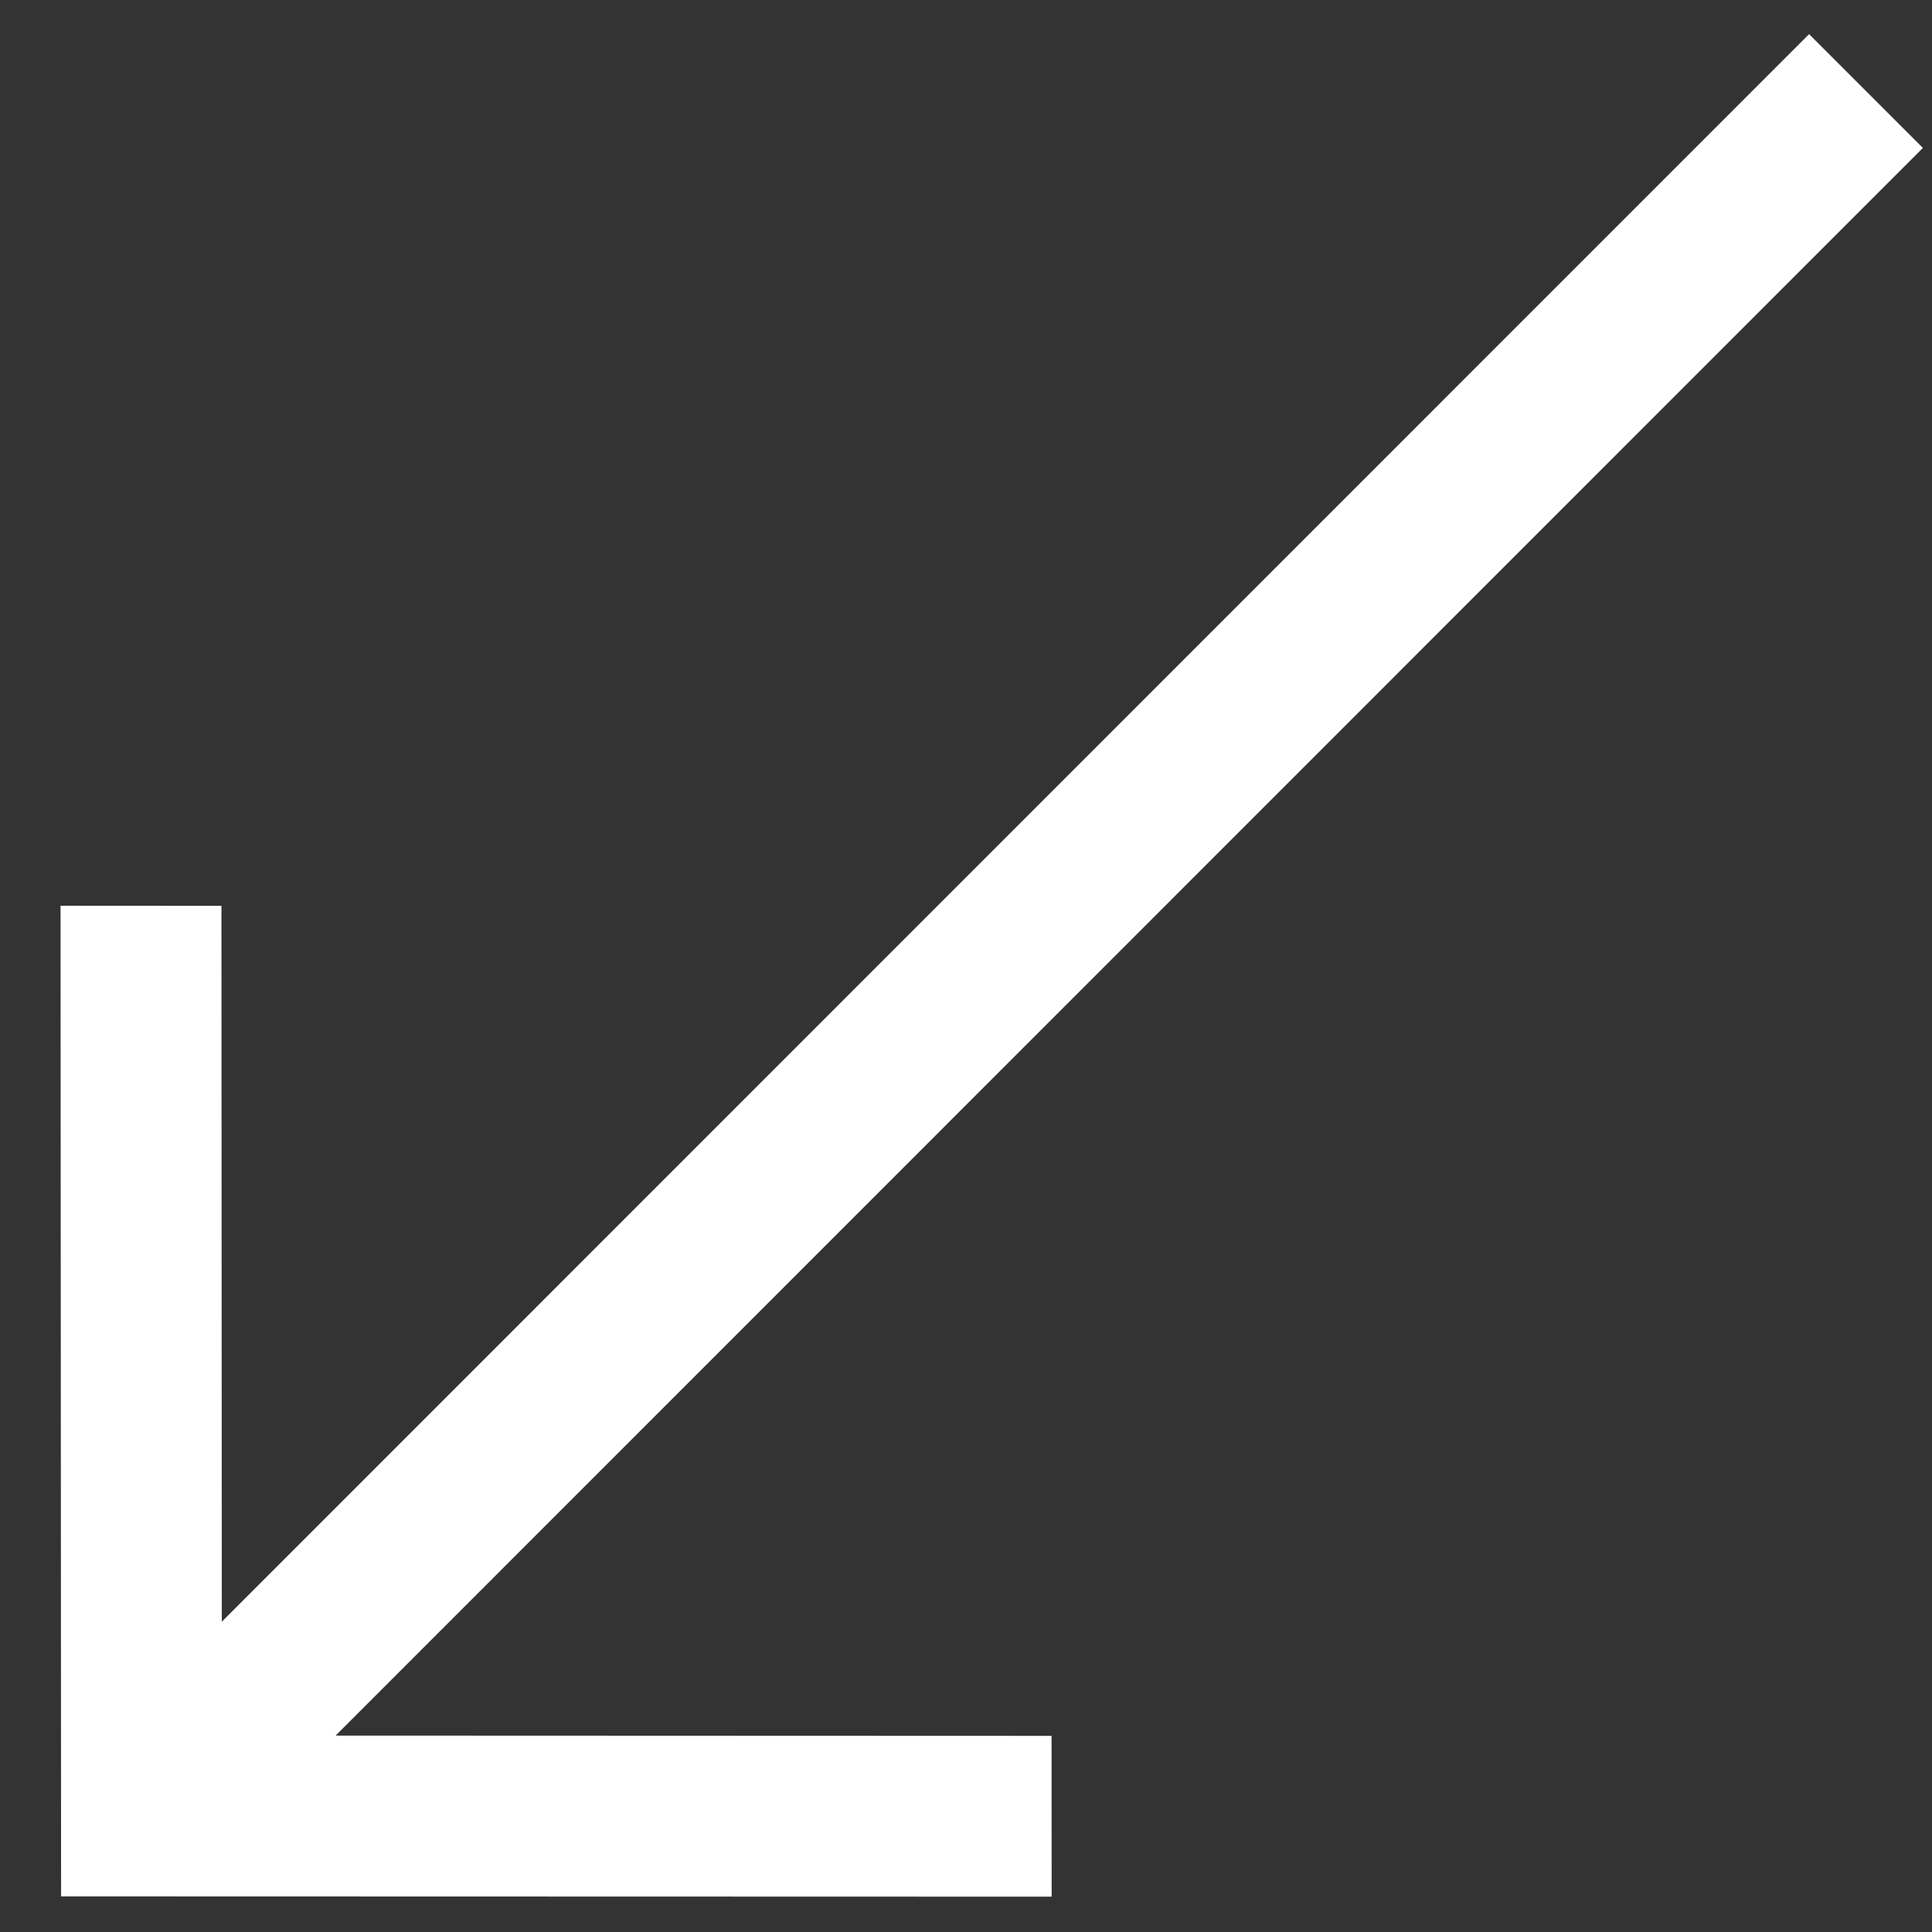 <svg xmlns="http://www.w3.org/2000/svg" width="21" height="21" viewBox="0 0 21 21"><rect x="0" y="0" width="21" height="21" fill="#333333" stroke="none"/><g><g><path fill="#fff" d="M.658 9.845l1.749.001.004 7.781L19.664.371l1.237 1.237L3.648 18.865l7.782.003.001 1.748-10.767-.003z"/></g></g></svg>